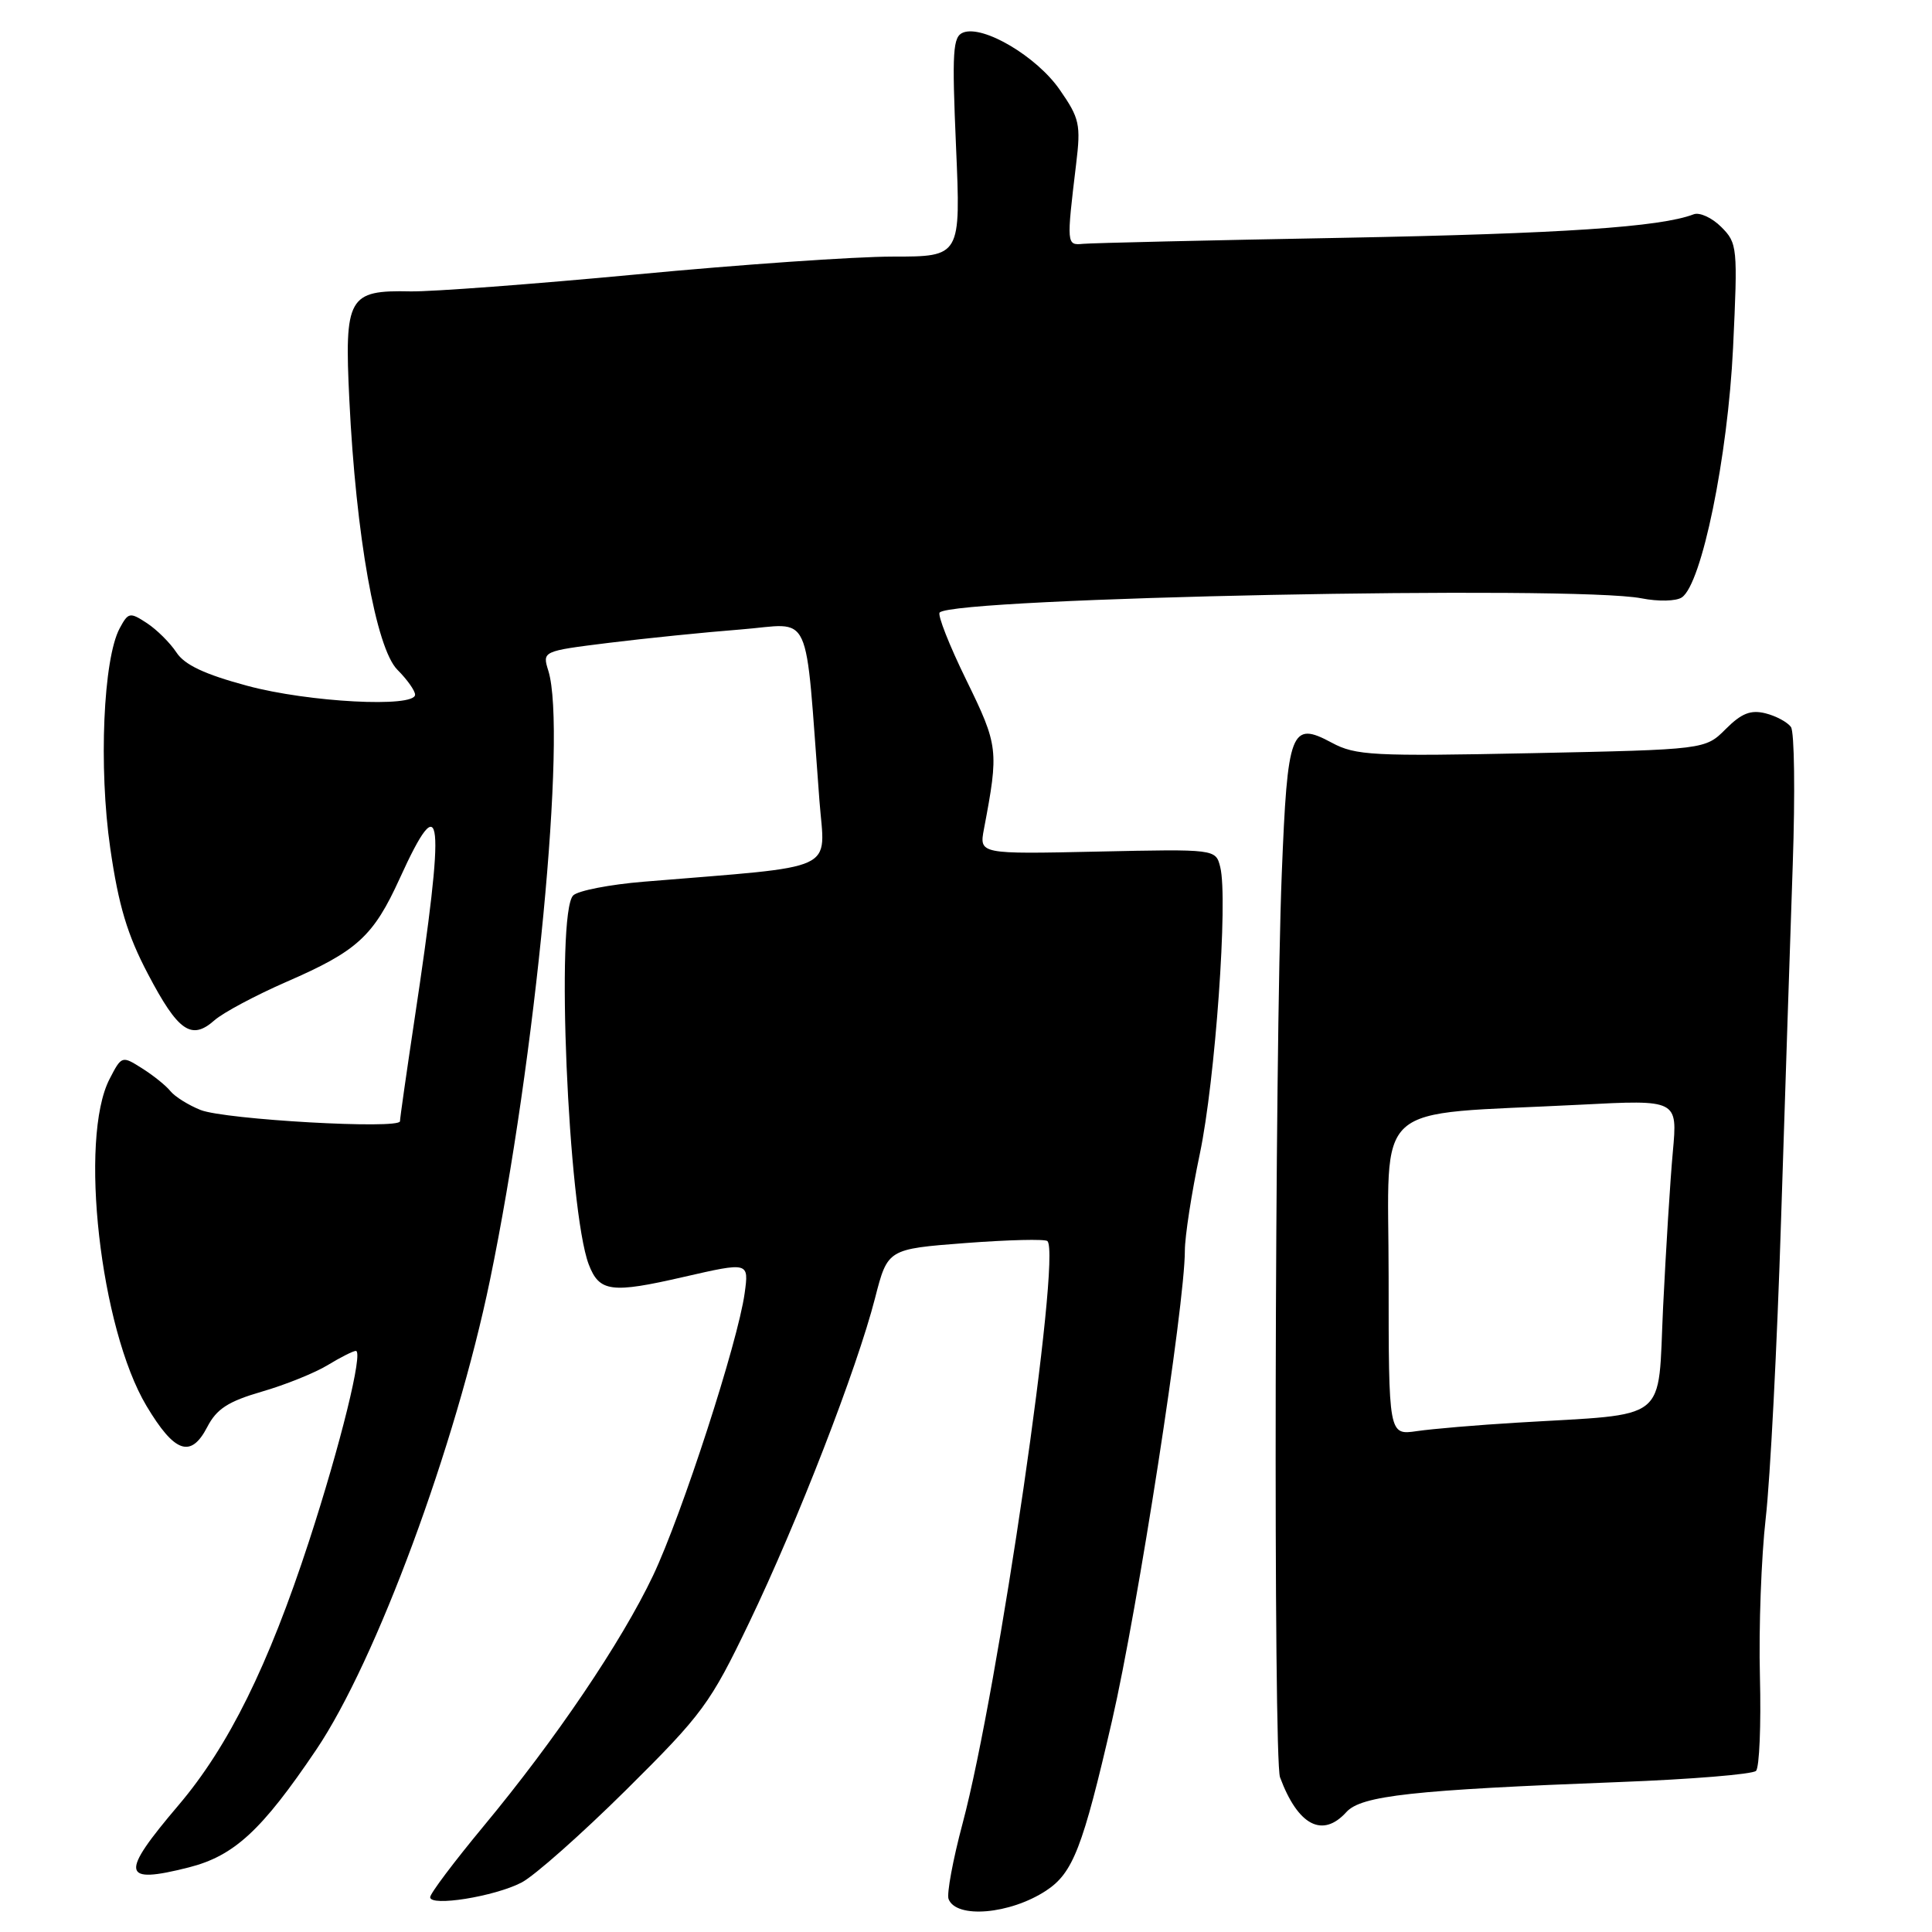 <?xml version="1.0" encoding="UTF-8" standalone="no"?>
<!DOCTYPE svg PUBLIC "-//W3C//DTD SVG 1.1//EN" "http://www.w3.org/Graphics/SVG/1.1/DTD/svg11.dtd" >
<svg xmlns="http://www.w3.org/2000/svg" xmlns:xlink="http://www.w3.org/1999/xlink" version="1.1" viewBox="0 0 256 256">
 <g >
 <path fill="currentColor"
d=" M 138.60 250.53 C 142.18 248.18 143.46 244.87 147.35 228.00 C 150.76 213.19 157.00 172.91 157.00 165.72 C 157.00 163.84 157.89 158.07 158.98 152.90 C 161.03 143.17 162.74 119.10 161.69 114.90 C 161.09 112.50 161.09 112.50 145.42 112.84 C 129.75 113.18 129.75 113.18 130.38 109.84 C 132.36 99.40 132.30 98.83 128.04 90.11 C 125.78 85.50 124.20 81.47 124.51 81.16 C 126.47 79.19 208.61 77.54 217.50 79.28 C 219.72 79.72 222.10 79.67 222.85 79.16 C 225.49 77.39 228.94 60.56 229.64 46.08 C 230.27 32.73 230.22 32.22 228.07 30.07 C 226.85 28.85 225.20 28.09 224.41 28.40 C 219.99 30.09 207.03 30.96 178.00 31.51 C 160.12 31.84 144.60 32.20 143.50 32.31 C 141.32 32.52 141.31 32.40 142.59 21.76 C 143.23 16.49 143.05 15.67 140.42 11.89 C 137.38 7.49 130.29 3.29 127.63 4.31 C 126.25 4.84 126.13 6.76 126.68 19.46 C 127.31 34.00 127.31 34.00 118.28 34.00 C 113.31 34.00 98.05 35.06 84.37 36.36 C 70.69 37.65 57.21 38.66 54.40 38.61 C 46.14 38.43 45.62 39.34 46.29 52.99 C 47.16 70.99 49.82 85.91 52.66 88.75 C 53.95 90.04 55.00 91.52 55.00 92.05 C 55.00 93.80 40.86 93.06 32.76 90.87 C 27.11 89.35 24.45 88.10 23.37 86.44 C 22.54 85.18 20.78 83.43 19.47 82.57 C 17.21 81.09 17.00 81.13 15.86 83.25 C 13.68 87.30 13.06 101.68 14.61 112.40 C 15.71 120.00 16.87 123.87 19.61 129.07 C 23.60 136.67 25.36 137.90 28.41 135.20 C 29.56 134.18 33.88 131.88 38.00 130.08 C 47.34 126.02 49.48 124.06 52.97 116.39 C 58.67 103.86 59.06 107.69 54.91 135.18 C 53.86 142.16 53.00 148.18 53.00 148.57 C 53.00 149.67 29.84 148.36 26.58 147.08 C 24.98 146.44 23.18 145.32 22.58 144.58 C 21.99 143.84 20.29 142.48 18.81 141.55 C 16.16 139.87 16.11 139.89 14.52 142.97 C 10.44 150.86 13.28 176.03 19.41 186.29 C 23.13 192.52 25.29 193.27 27.46 189.09 C 28.70 186.69 30.22 185.70 34.69 184.40 C 37.81 183.50 41.74 181.91 43.43 180.88 C 45.12 179.85 46.79 179.01 47.15 179.00 C 48.18 179.00 45.12 191.42 40.94 204.24 C 35.56 220.72 30.28 231.40 23.67 239.18 C 15.85 248.38 16.06 249.71 25.02 247.44 C 31.03 245.91 34.68 242.55 41.90 231.85 C 49.83 220.10 60.39 191.56 64.93 169.59 C 70.98 140.33 75.14 96.88 72.66 88.89 C 71.85 86.28 71.85 86.28 80.68 85.18 C 85.53 84.58 93.39 83.78 98.13 83.41 C 107.81 82.66 106.59 80.01 108.58 106.10 C 109.31 115.69 111.54 114.66 85.30 116.83 C 80.79 117.20 76.58 118.02 75.95 118.65 C 73.61 120.99 75.27 160.32 78.01 167.54 C 79.41 171.20 80.99 171.41 90.59 169.20 C 99.24 167.22 99.24 167.22 98.67 171.36 C 97.78 177.84 90.35 200.73 86.53 208.78 C 82.35 217.57 73.61 230.50 64.06 242.00 C 60.18 246.68 57.00 250.90 57.00 251.39 C 57.00 252.67 65.50 251.31 69.10 249.45 C 70.79 248.58 77.03 243.05 82.97 237.17 C 93.10 227.12 94.10 225.77 99.28 214.98 C 105.67 201.68 113.55 181.37 115.95 172.00 C 117.62 165.50 117.62 165.50 127.94 164.71 C 133.61 164.28 138.49 164.16 138.79 164.45 C 140.65 166.32 132.25 224.00 127.55 241.61 C 126.26 246.44 125.43 250.95 125.69 251.63 C 126.70 254.27 133.82 253.66 138.60 250.53 Z  M 178.40 240.11 C 180.37 237.93 187.16 237.18 214.58 236.13 C 224.08 235.77 232.23 235.10 232.68 234.65 C 233.13 234.20 233.36 228.58 233.20 222.17 C 233.03 215.75 233.38 206.29 233.97 201.14 C 234.56 195.99 235.48 178.22 236.00 161.64 C 236.53 145.06 237.23 123.85 237.55 114.50 C 237.87 105.15 237.77 96.97 237.31 96.33 C 236.85 95.69 235.34 94.87 233.94 94.52 C 231.98 94.03 230.76 94.51 228.67 96.60 C 225.95 99.32 225.95 99.32 202.94 99.80 C 181.89 100.23 179.63 100.11 176.48 98.42 C 171.05 95.50 170.60 96.68 169.84 115.80 C 168.90 139.47 168.72 233.10 169.61 235.50 C 171.98 241.89 175.24 243.60 178.40 240.11 Z  M 184.00 169.20 C 184.00 145.39 181.29 147.82 209.39 146.38 C 222.29 145.71 222.29 145.71 221.66 152.61 C 221.31 156.40 220.74 165.65 220.37 173.18 C 219.63 188.72 221.46 187.27 201.00 188.51 C 195.78 188.82 189.81 189.33 187.75 189.63 C 184.00 190.18 184.00 190.18 184.00 169.20 Z "/>
</g>
</svg>